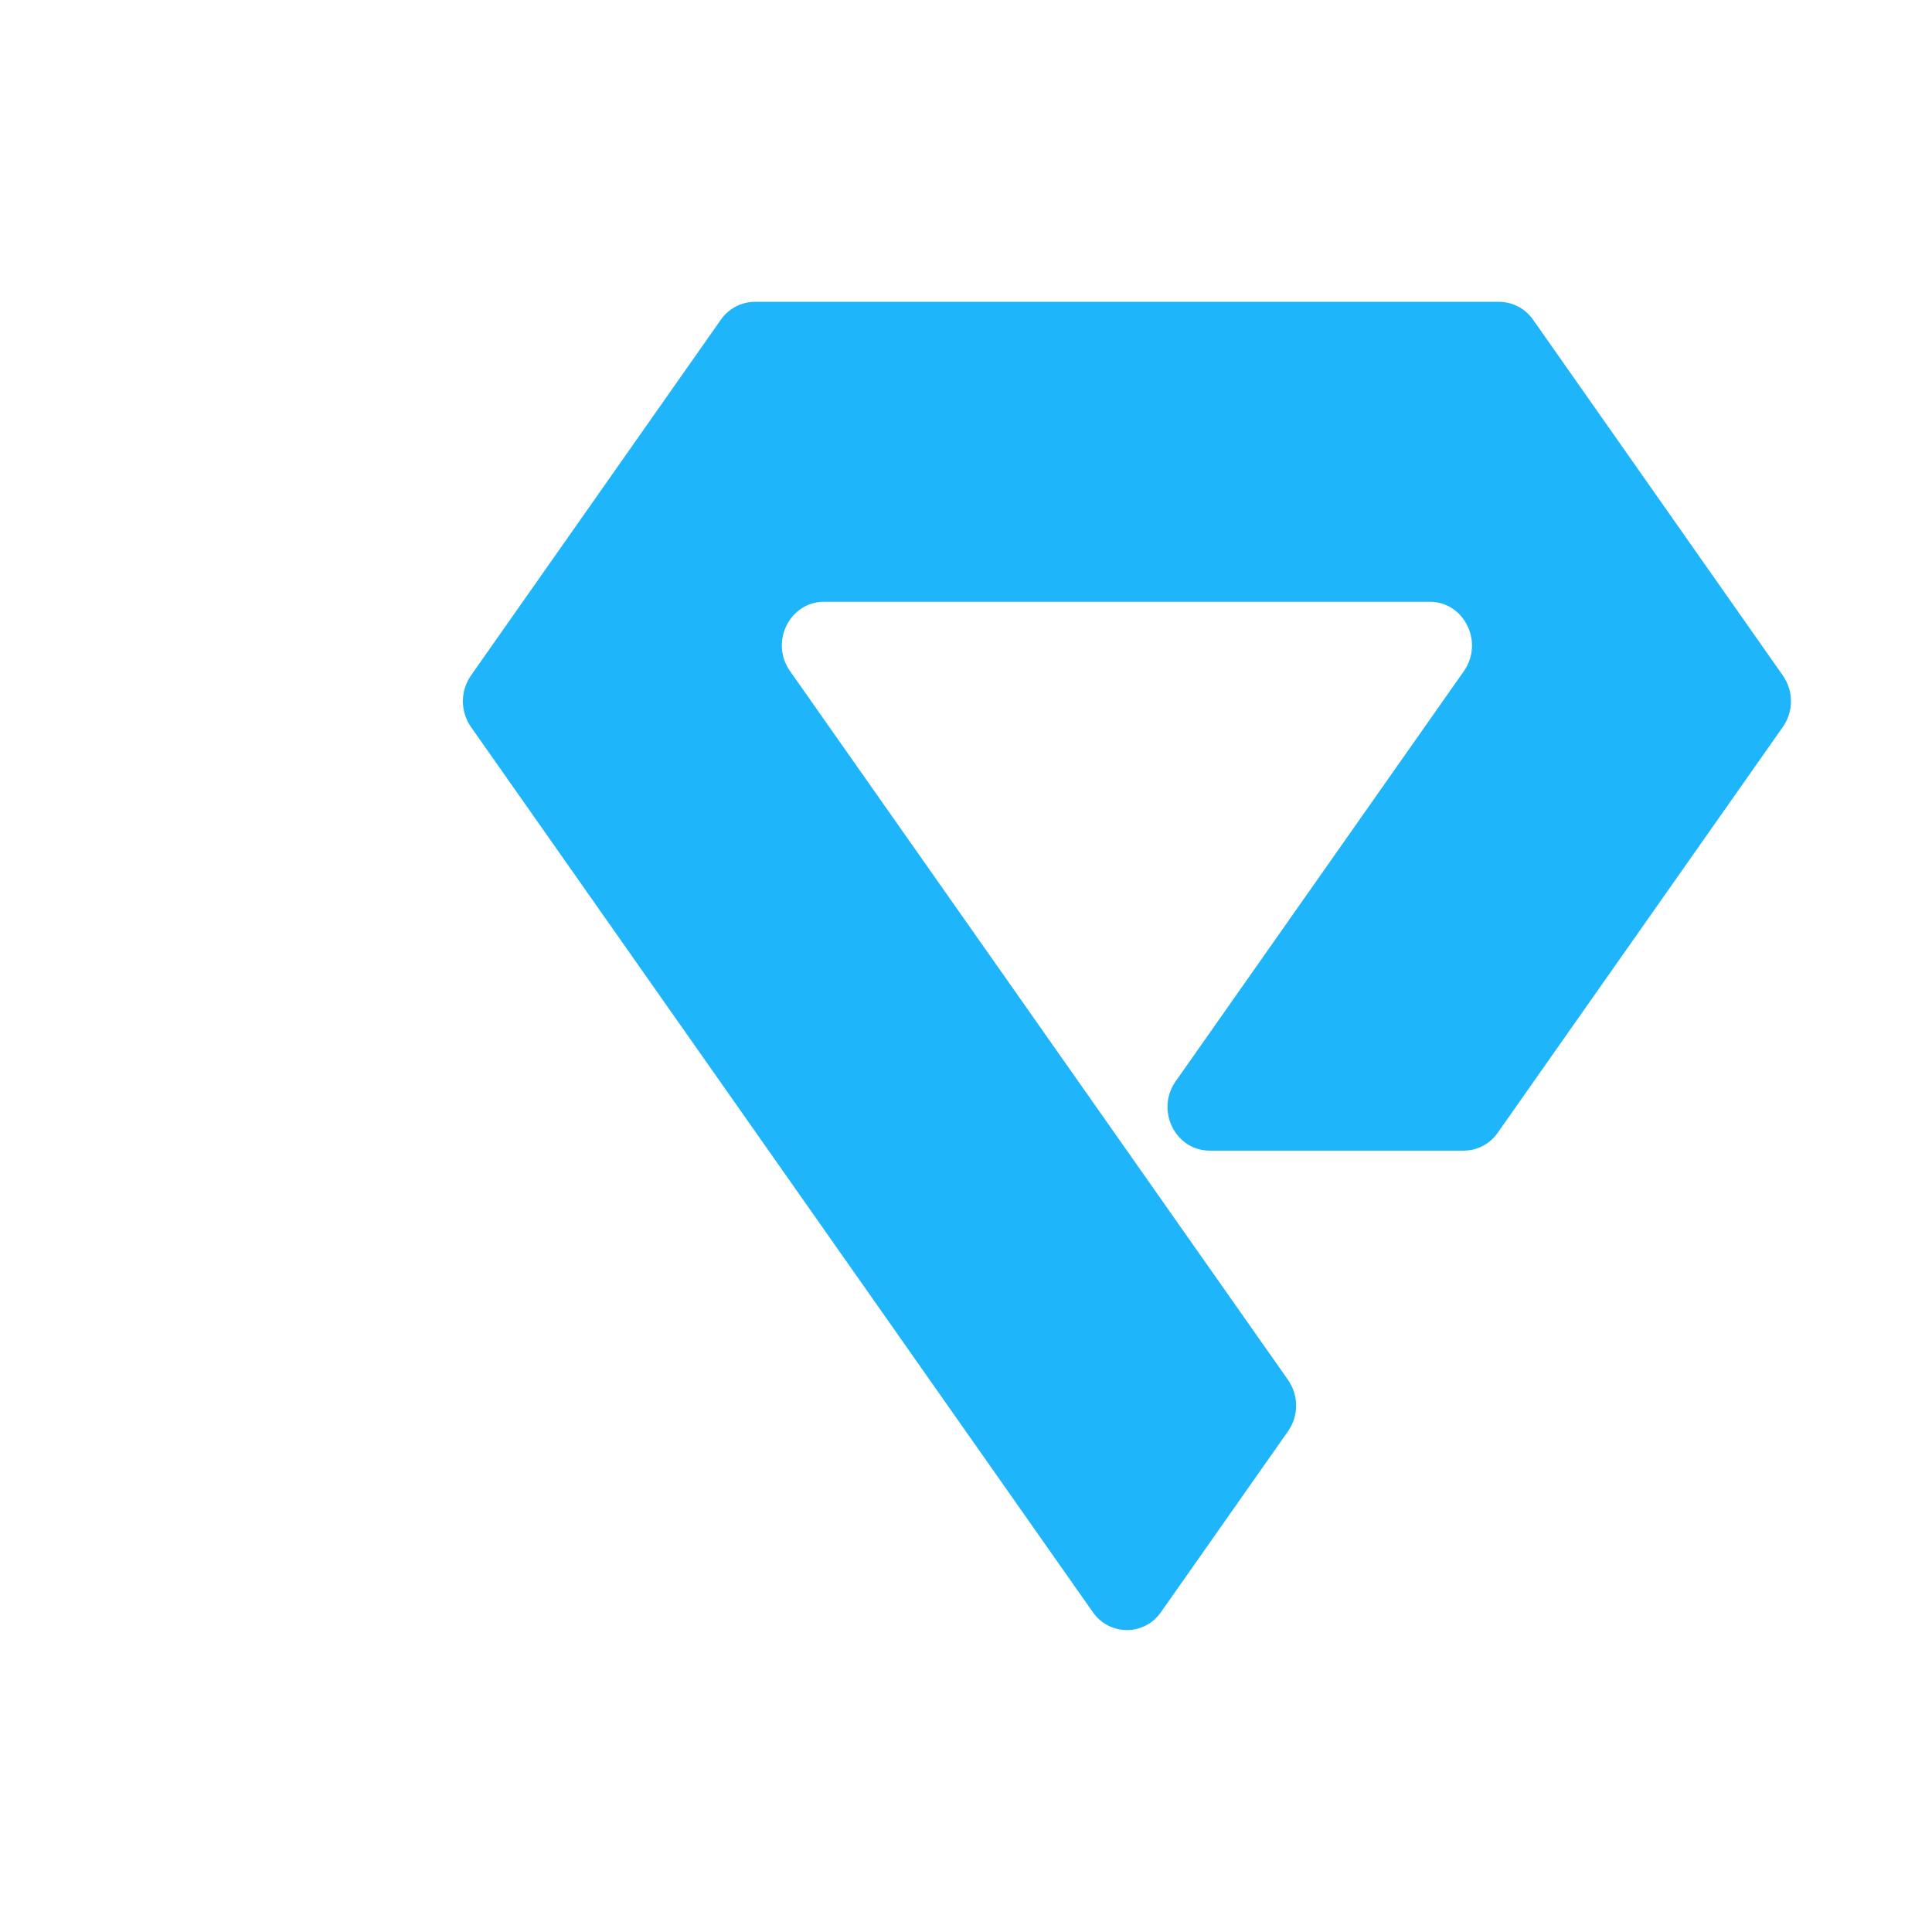<svg width="60" height="60" viewBox="0 0 60 60" fill="none" xmlns="http://www.w3.org/2000/svg">
<path fill-rule="evenodd" clip-rule="evenodd" d="M25.589 18.689H44.405C45.471 18.689 46.089 19.943 45.464 20.84L36.51 33.583C35.88 34.476 36.499 35.734 37.568 35.734H45.457C45.876 35.734 46.272 35.528 46.516 35.174L55.37 22.573C55.533 22.339 55.62 22.062 55.62 21.777C55.62 21.492 55.533 21.215 55.37 20.981L47.612 9.93C47.493 9.758 47.333 9.618 47.148 9.521C46.962 9.424 46.756 9.373 46.547 9.373H23.444C23.236 9.374 23.031 9.425 22.847 9.522C22.663 9.619 22.504 9.759 22.386 9.93L14.624 20.981C14.462 21.215 14.375 21.493 14.375 21.777C14.375 22.061 14.462 22.339 14.624 22.573L33.938 50.065C34.056 50.237 34.214 50.378 34.398 50.475C34.583 50.572 34.788 50.623 34.997 50.623C35.206 50.623 35.411 50.572 35.596 50.475C35.78 50.378 35.938 50.237 36.056 50.065L40.002 44.448C40.164 44.214 40.252 43.937 40.252 43.652C40.252 43.368 40.164 43.09 40.002 42.856L24.534 20.84C23.905 19.947 24.52 18.689 25.589 18.689Z" fill="#1EB5FA"/>
</svg>
